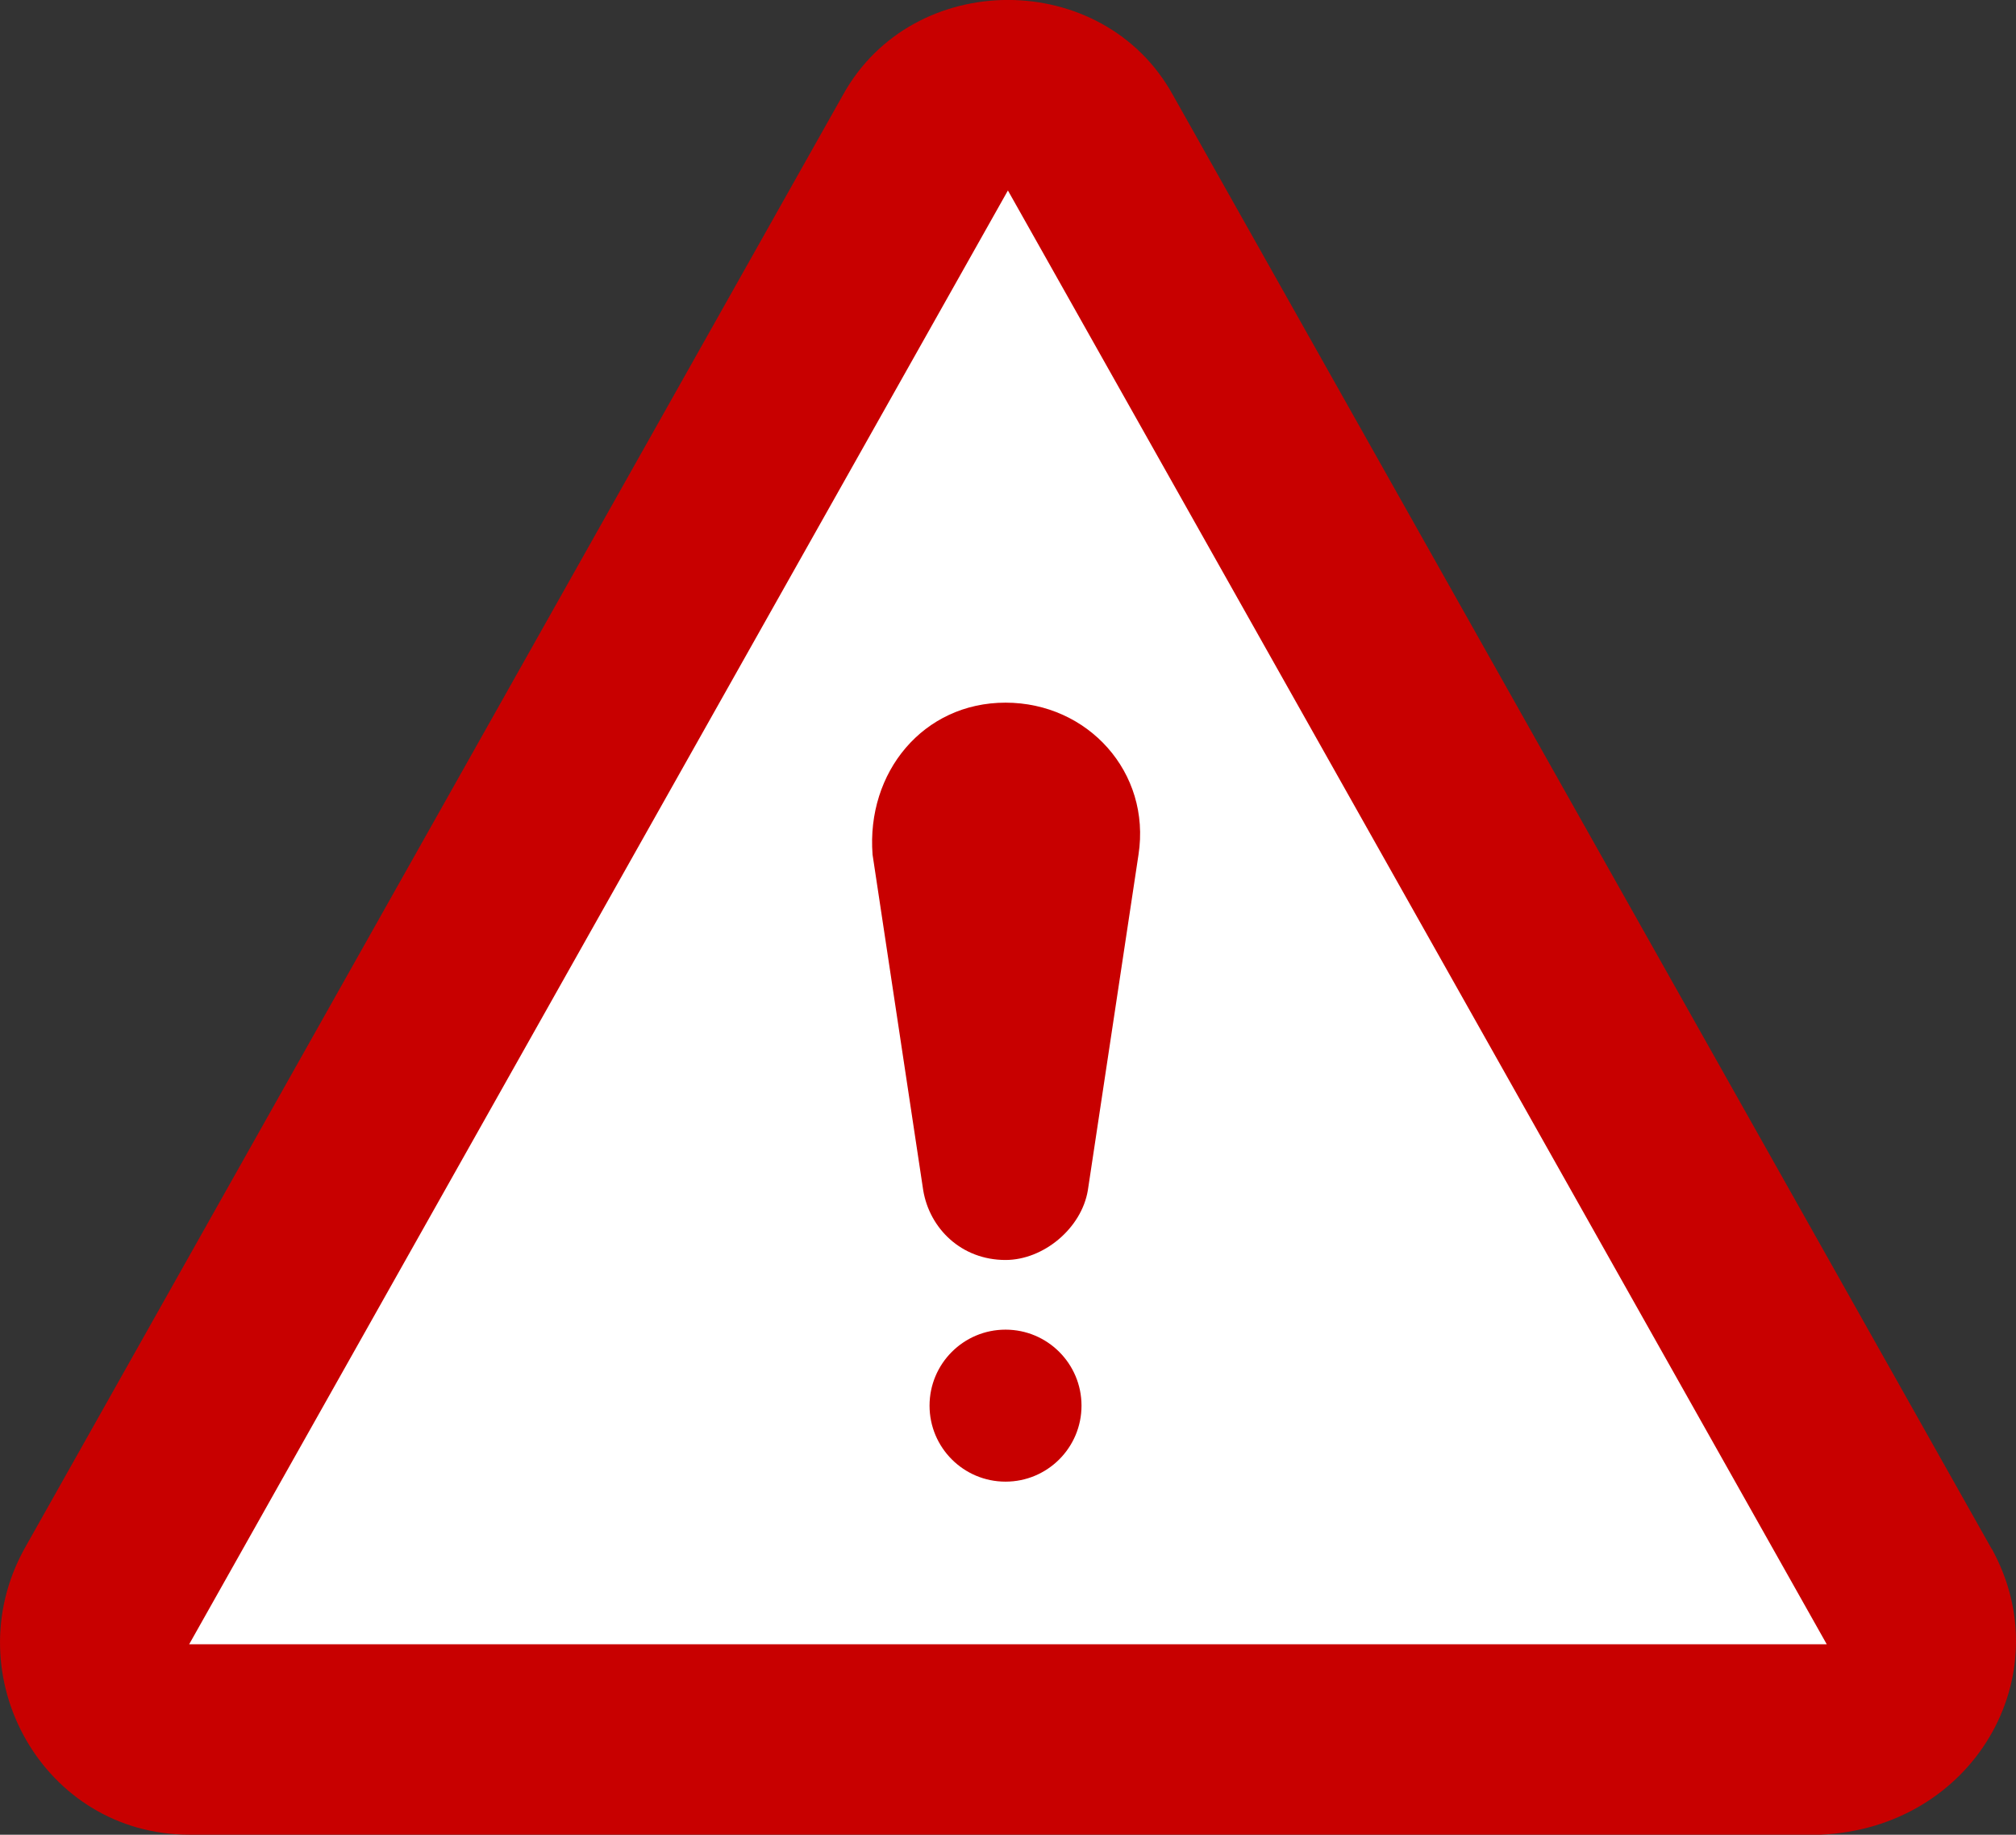 <?xml version="1.0" encoding="UTF-8" standalone="no"?>
<svg
   xmlns:dc="http://purl.org/dc/elements/1.1/"
   xmlns:cc="http://creativecommons.org/ns#"
   xmlns:rdf="http://www.w3.org/1999/02/22-rdf-syntax-ns#"
   xmlns:svg="http://www.w3.org/2000/svg"
   xmlns="http://www.w3.org/2000/svg"
   xmlns:sodipodi="http://sodipodi.sourceforge.net/DTD/sodipodi-0.dtd"
   xmlns:inkscape="http://www.inkscape.org/namespaces/inkscape"
   width="24"
   height="21.837"
   version="1.1"
   id="svg12"
   sodipodi:docname="error.svg"
   inkscape:version="0.92.3 (2405546, 2018-03-11)">
  <rect width="100%" height="100%" fill="#333333" stroke="none"/>
  <defs
     id="defs16" />
  <sodipodi:namedview
     pagecolor="#ffffff"
     bordercolor="#666666"
     borderopacity="1"
     objecttolerance="10"
     gridtolerance="10"
     guidetolerance="10"
     inkscape:pageopacity="0"
     inkscape:pageshadow="2"
     inkscape:window-width="1920"
     inkscape:window-height="1016"
     id="namedview14"
     showgrid="false"
     inkscape:zoom="10.807345"
     inkscape:cx="30.134588"
     inkscape:cy="10.9185"
     inkscape:window-x="0"
     inkscape:window-y="27"
     inkscape:window-maximized="1"
     inkscape:current-layer="svg12"
     fit-margin-top="0"
     fit-margin-left="0"
     fit-margin-right="0"
     fit-margin-bottom="0" />
  <path
     d="m 23.711,18.436 -9.747,-17.304 c -0.831,-1.51 -3.098,-1.51 -3.93,0 l -9.745,17.304 c -0.831,1.51 0.226,3.4 1.964,3.4 H 21.673 c 1.813,-0.076 2.87,-1.89 2.04,-3.4 z"
     id="path2"
     inkscape:connector-curvature="0"
     style="fill:#c80000" />
  <path
     d="m 11.999,2.267 9.748,17.303 H 2.252 Z"
     id="path4"
     inkscape:connector-curvature="0"
     style="fill:#ffffff" />
  <g
     transform="matrix(0.053,0,0,0.053,-0.001,-1.083)"
     id="g10"
     style="fill:#c80000">
    <path
       d="m 196.013,212.359 11.378,75.378 c 1.422,8.533 8.533,15.644 18.489,15.644 8.533,0 17.067,-7.111 18.489,-15.644 l 11.378,-75.378 c 2.844,-18.489 -11.378,-34.133 -29.867,-34.133 -18.49,-0.001 -31.29,15.644 -29.867,34.133 z"
       id="path6"
       inkscape:connector-curvature="0" />
    <circle
       cx="225.879"
       cy="336.092"
       r="17.067"
       id="circle8" />
  </g>
</svg>
